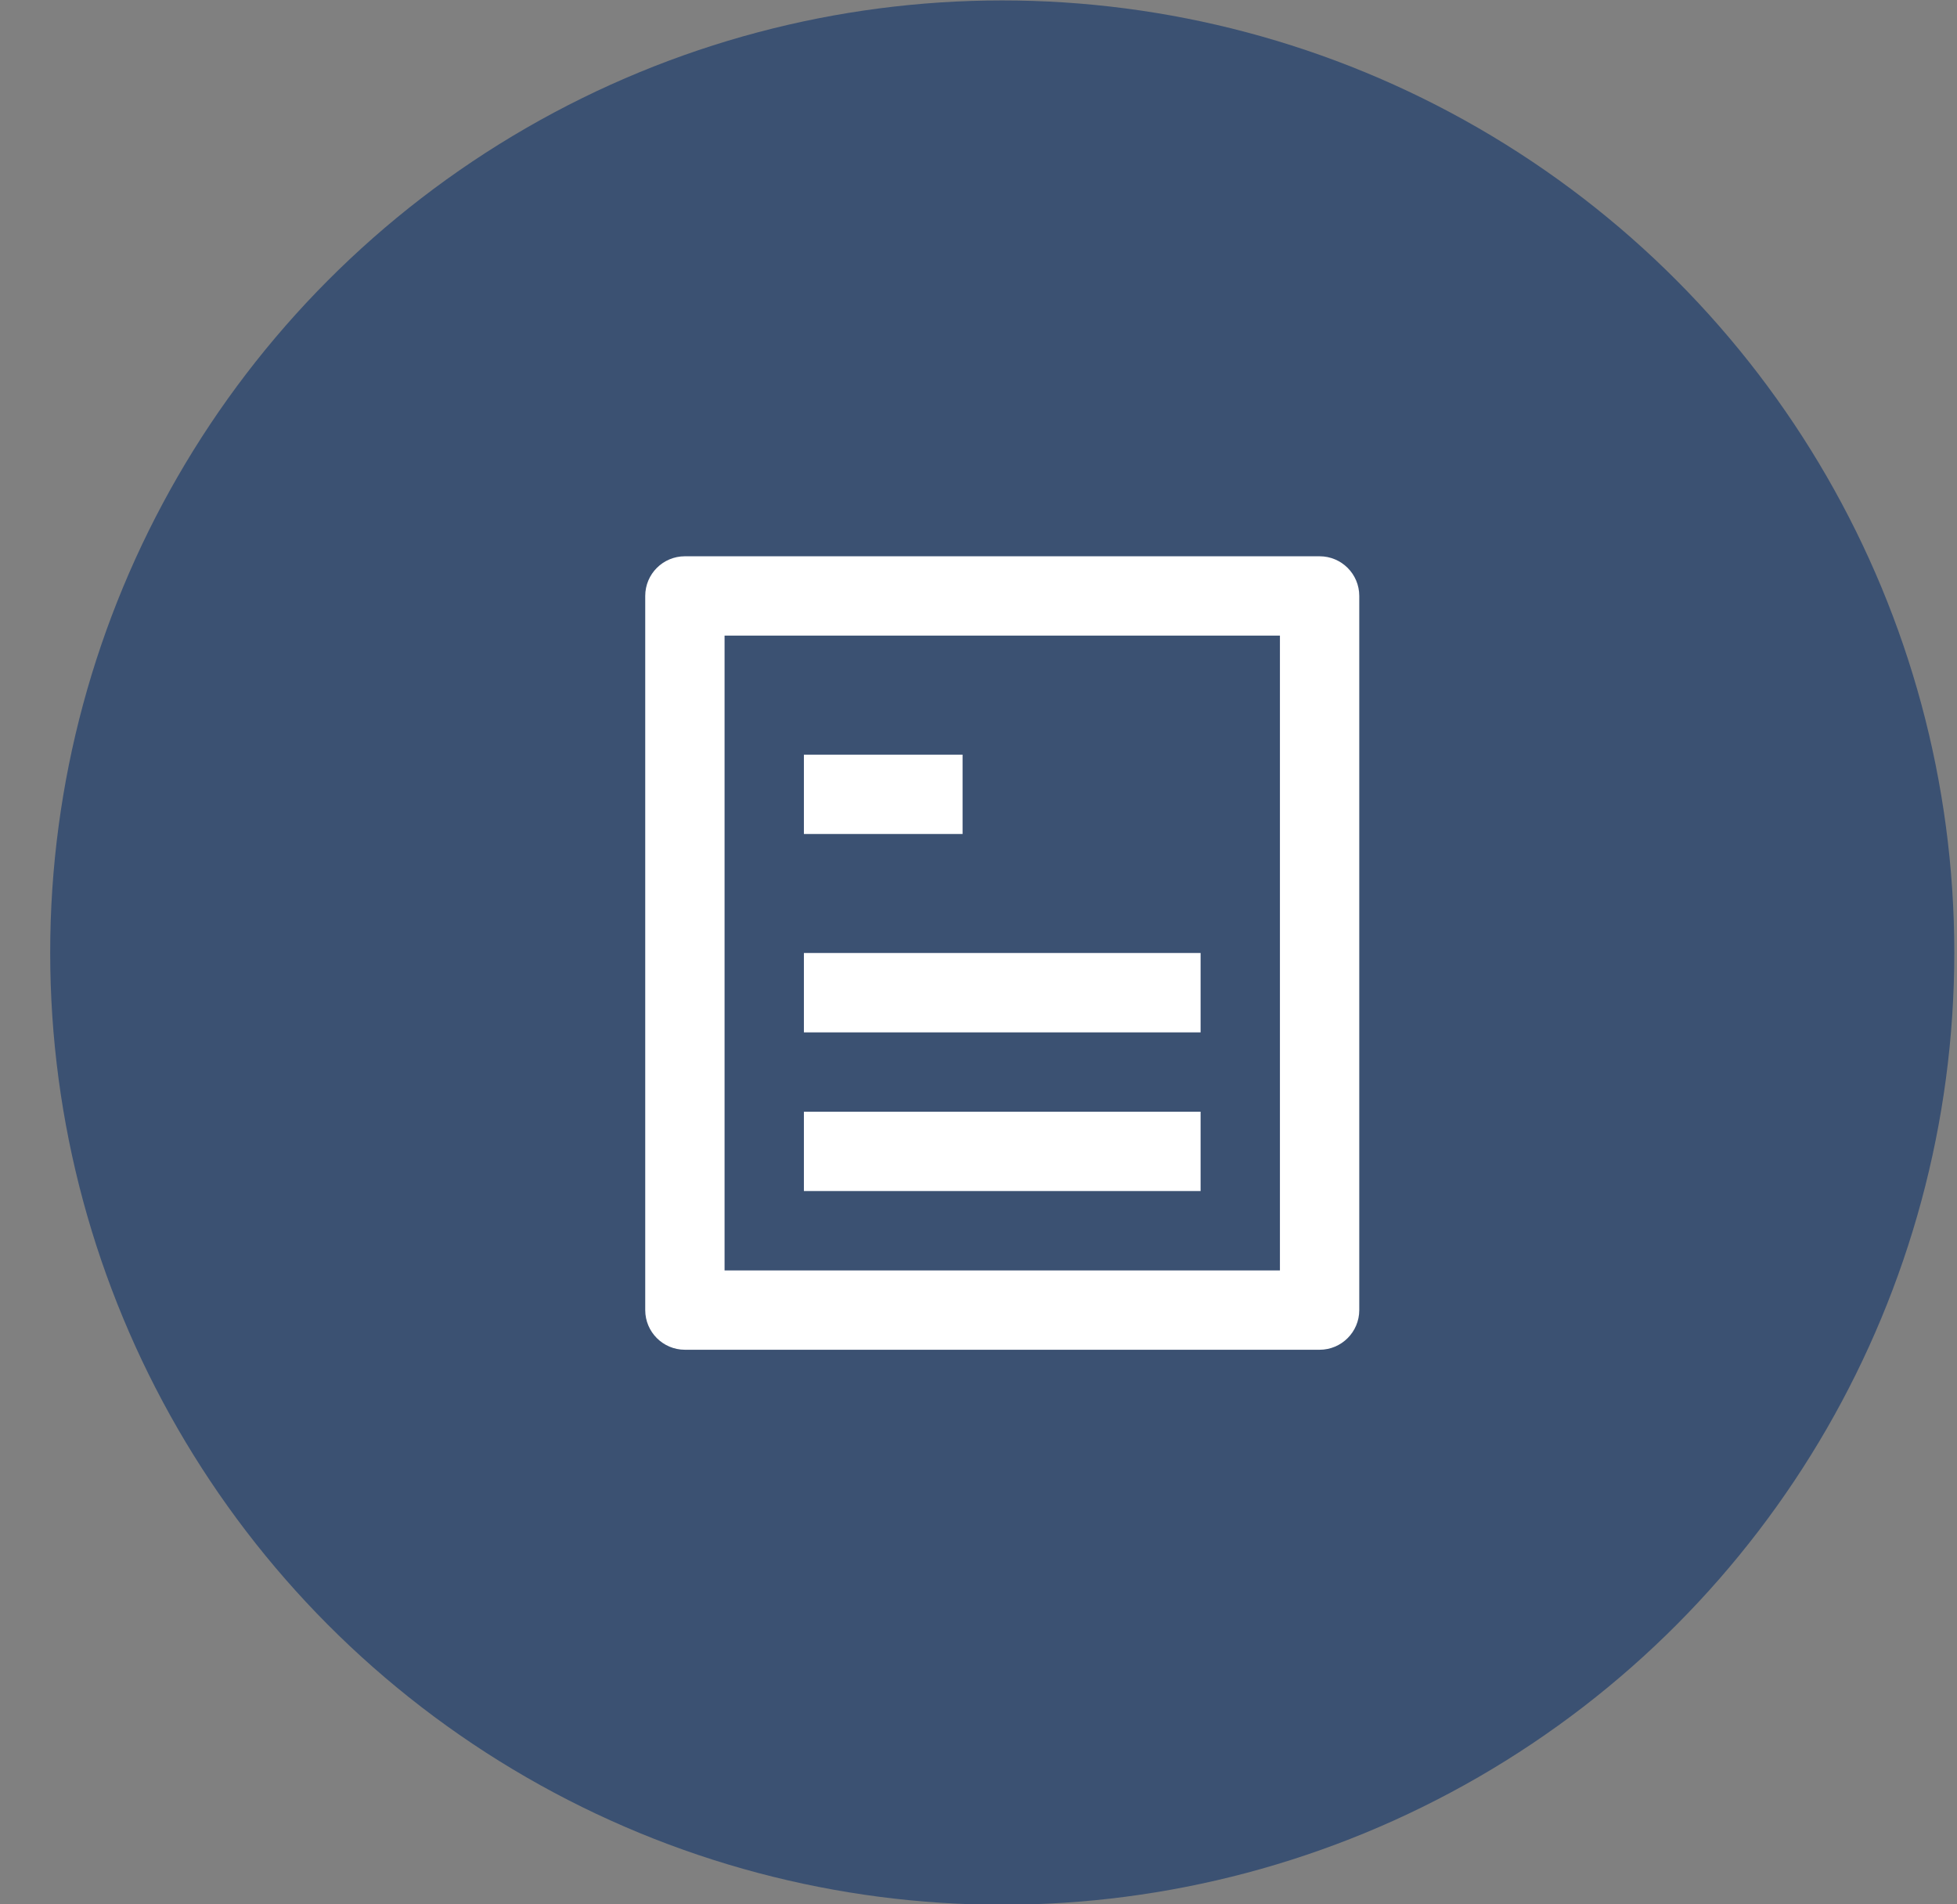 <svg width="37" height="36" viewBox="0 0 37 36" fill="none" xmlns="http://www.w3.org/2000/svg">
<rect x="0" y="0" width="37" height="36" fill="#808080" stroke="none"/>
<circle cx="18.949" cy="18.008" r="18" fill="#3B5172"/>
<path d="M24.949 25.516H12.949C12.535 25.516 12.199 25.18 12.199 24.766V11.266C12.199 10.851 12.535 10.516 12.949 10.516H24.949C25.363 10.516 25.699 10.851 25.699 11.266V24.766C25.699 25.18 25.363 25.516 24.949 25.516ZM24.199 24.016V12.016H13.699V24.016H24.199ZM15.199 18.016H22.699V19.516H15.199V18.016ZM15.199 21.016H22.699V22.516H15.199V21.016ZM15.199 14.266H18.199V15.766H15.199V14.266Z" fill="white"/>
</svg>
